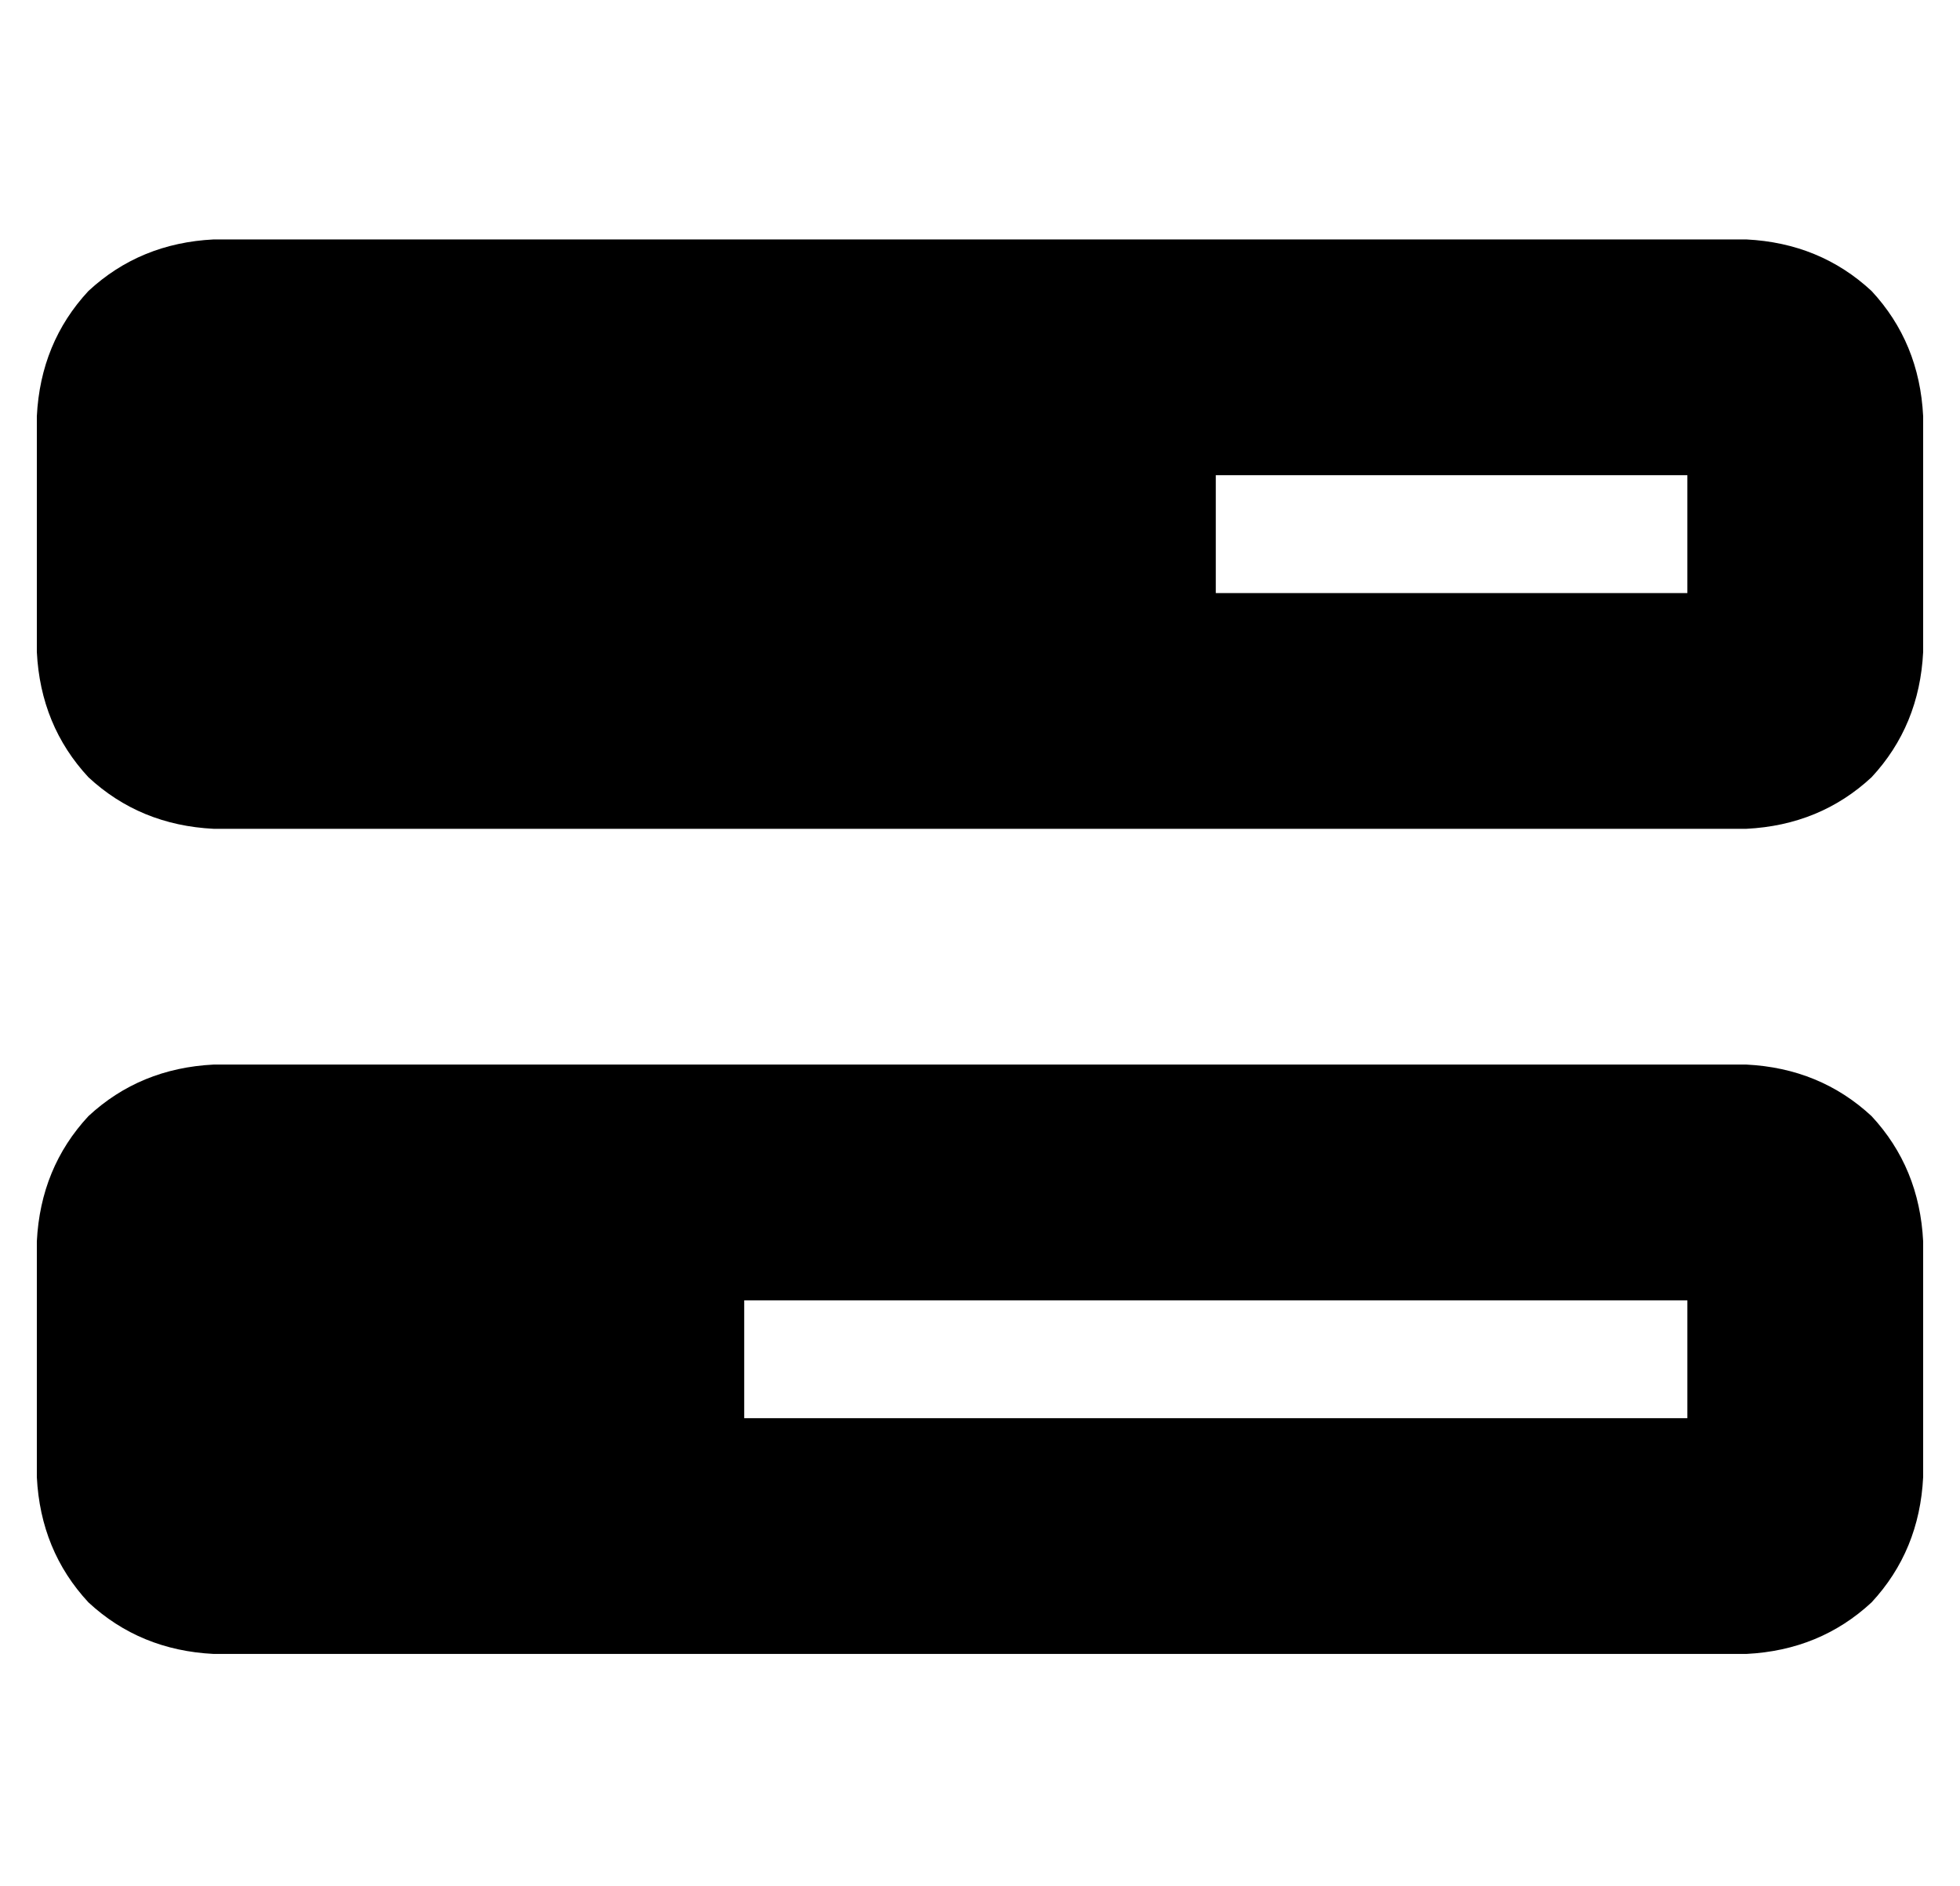 <?xml version="1.0" standalone="no"?>
<!DOCTYPE svg PUBLIC "-//W3C//DTD SVG 1.1//EN" "http://www.w3.org/Graphics/SVG/1.1/DTD/svg11.dtd" >
<svg xmlns="http://www.w3.org/2000/svg" xmlns:xlink="http://www.w3.org/1999/xlink" version="1.1" viewBox="-10 -40 532 512">
   <path fill="currentColor"
d="M448 121h-128h128h-128v-32v0h128v0v32v0zM48 25q-20 1 -34 14v0v0q-13 14 -14 34v64v0q1 20 14 34q14 13 34 14h416v0q20 -1 34 -14q13 -14 14 -34v-64v0q-1 -20 -14 -34q-14 -13 -34 -14h-416v0zM448 313v32v-32v32h-256v0v-32v0h256v0zM48 249q-20 1 -34 14v0v0
q-13 14 -14 34v64v0q1 20 14 34q14 13 34 14h416v0q20 -1 34 -14q13 -14 14 -34v-64v0q-1 -20 -14 -34q-14 -13 -34 -14h-416v0z" />
</svg>
